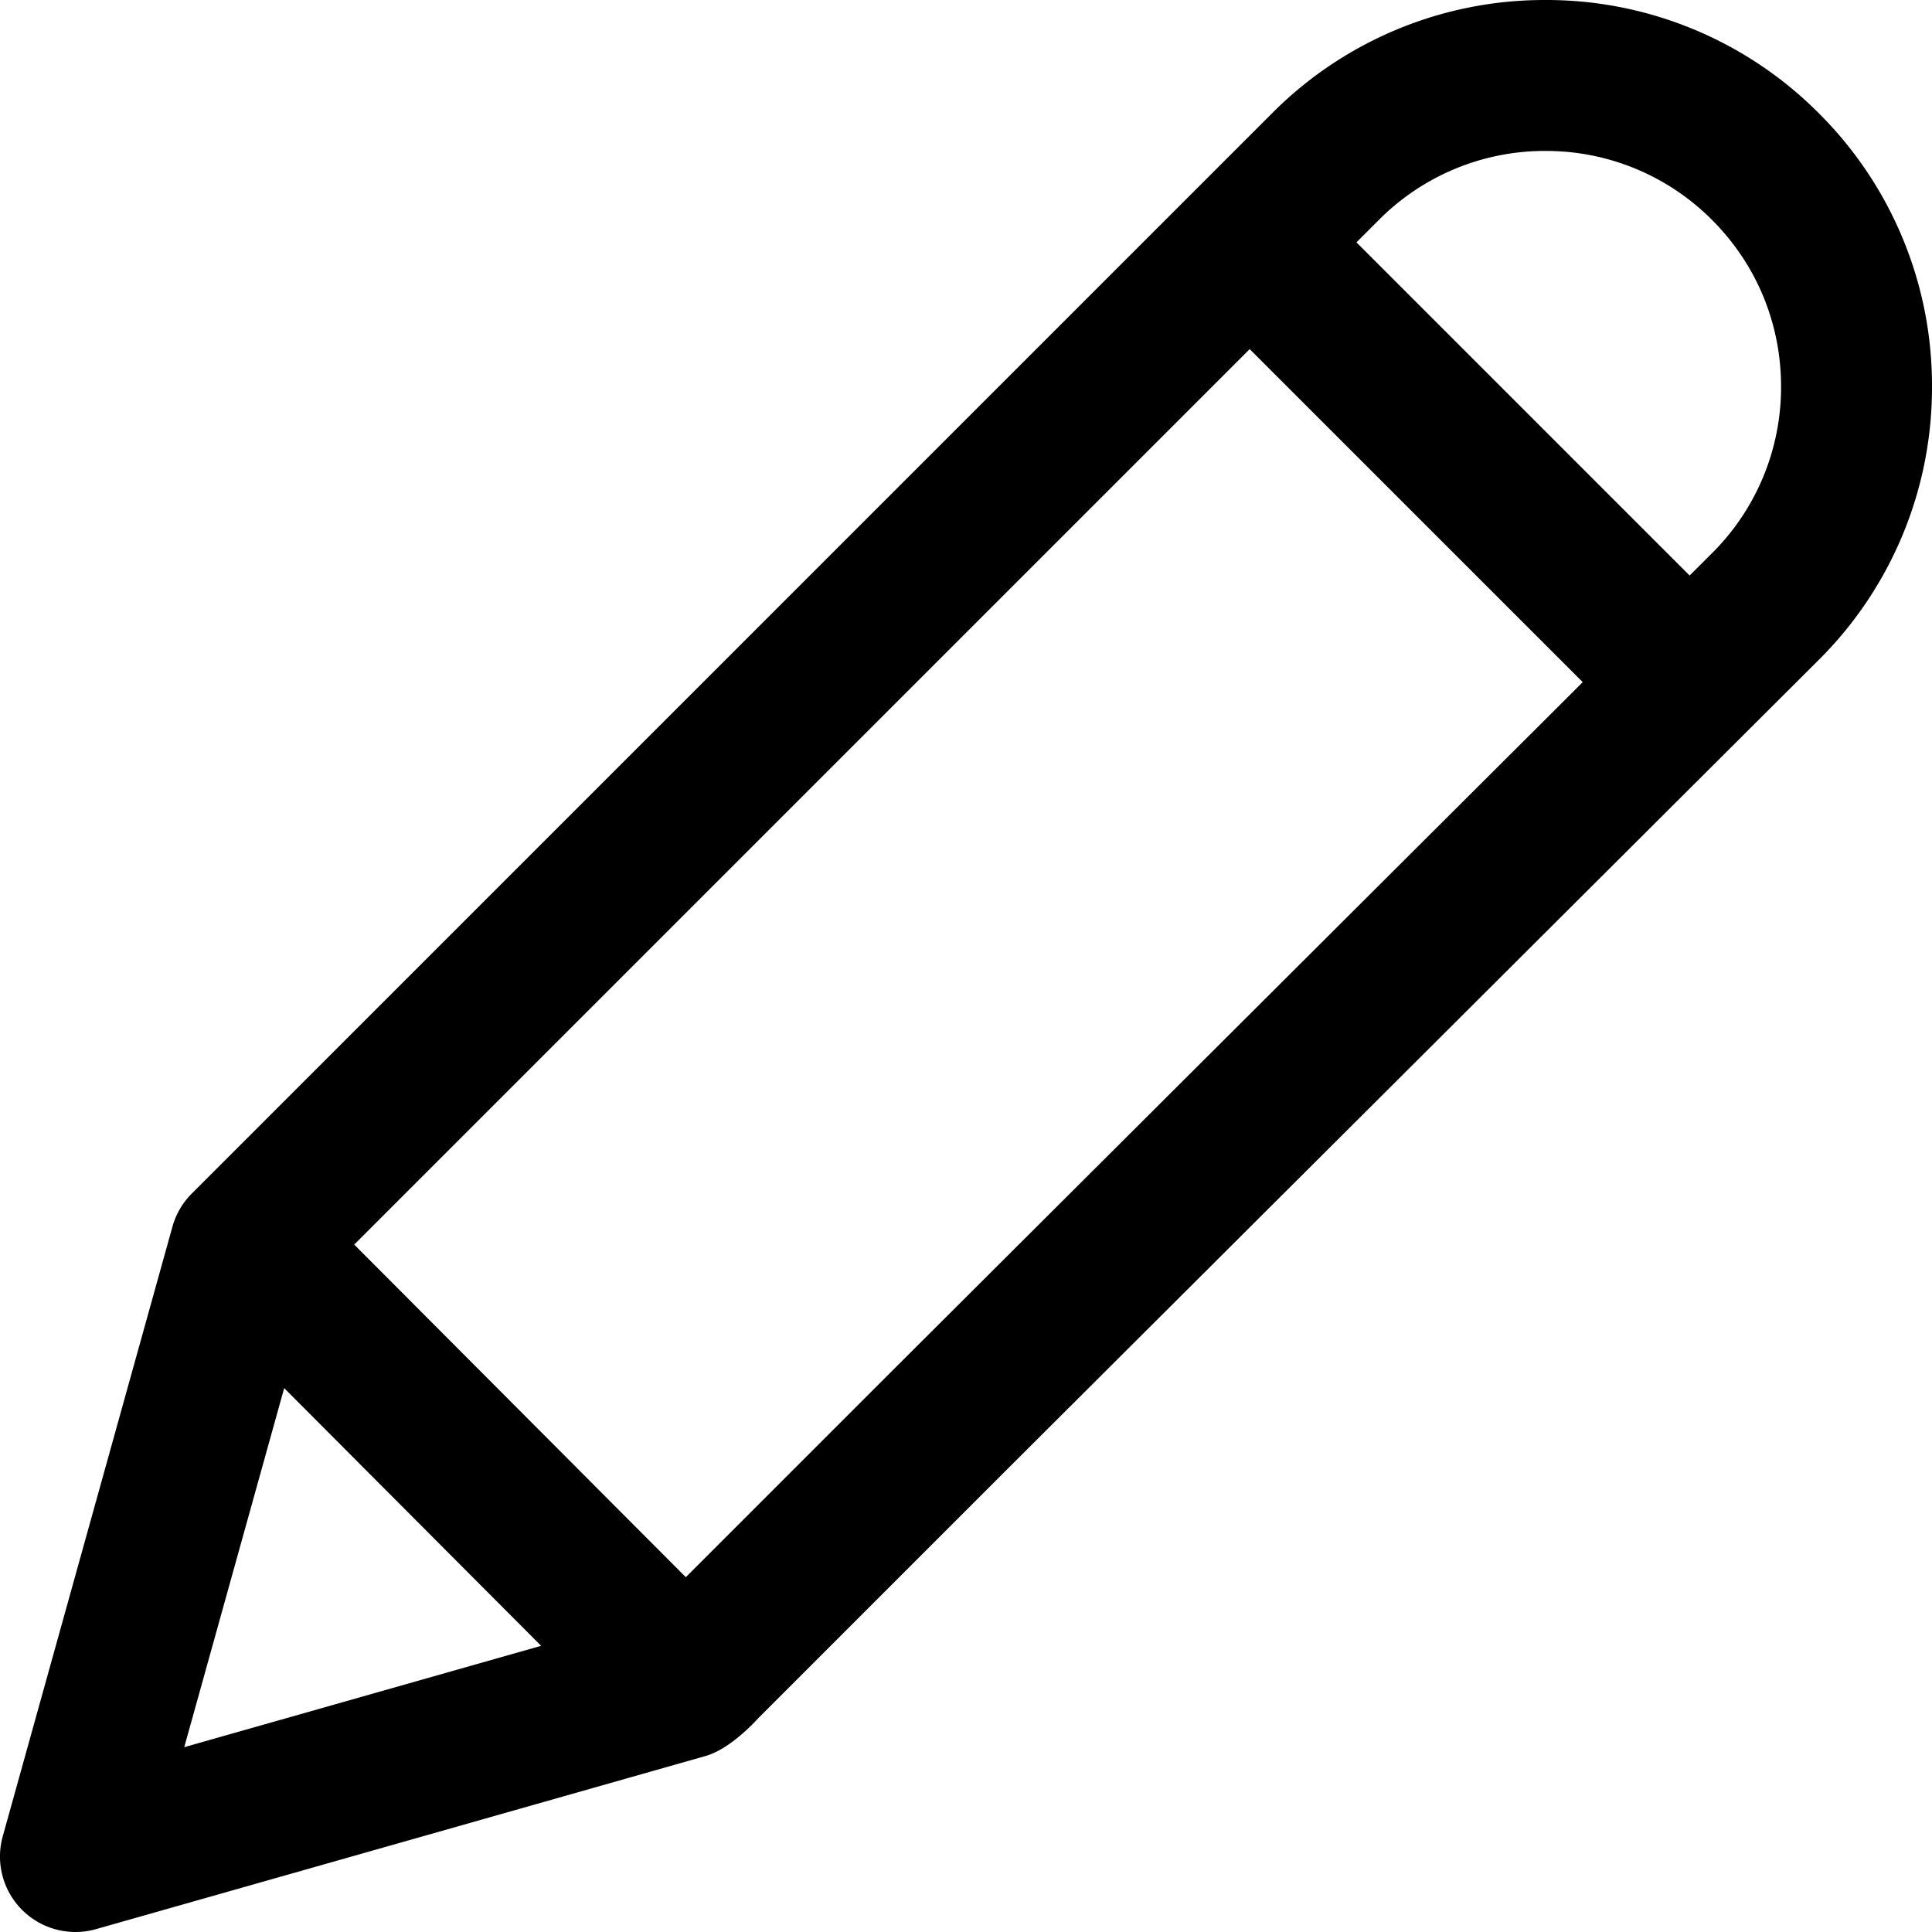 <svg width="120" height="120" viewBox="0 0 120 120" xmlns="http://www.w3.org/2000/svg">
    <title>
        Edit
    </title>
    <path fill-rule="evenodd" d="M112.968 7.033A23.852 23.852 0 0 0 95.99 0a23.853 23.853 0 0 0-16.977 7.032l-67.1 67.101a4.689 4.689 0 0 0-1.202 2.058L.171 114.056a4.687 4.687 0 0 0 5.797 5.765l37.865-10.755c1.598-.454 3.255-2.337 3.255-2.337l15.259-15.26 50.62-50.482A23.853 23.853 0 0 0 120 24.01a23.85 23.85 0 0 0-7.032-16.977zm-35.347 14.65l-55.62 55.62 20.596 20.659 13.13-13.13 42.58-42.464L77.62 21.682zM11.444 108.52l22.164-6.295-15.957-16.006-6.207 22.301zm93.501-72.772l1.398-1.395a14.533 14.533 0 0 0 4.282-10.343c0-3.91-1.522-7.584-4.286-10.348A14.54 14.54 0 0 0 95.99 9.375a14.535 14.535 0 0 0-10.348 4.287l-1.391 1.391 20.694 20.695z"/>
</svg>
